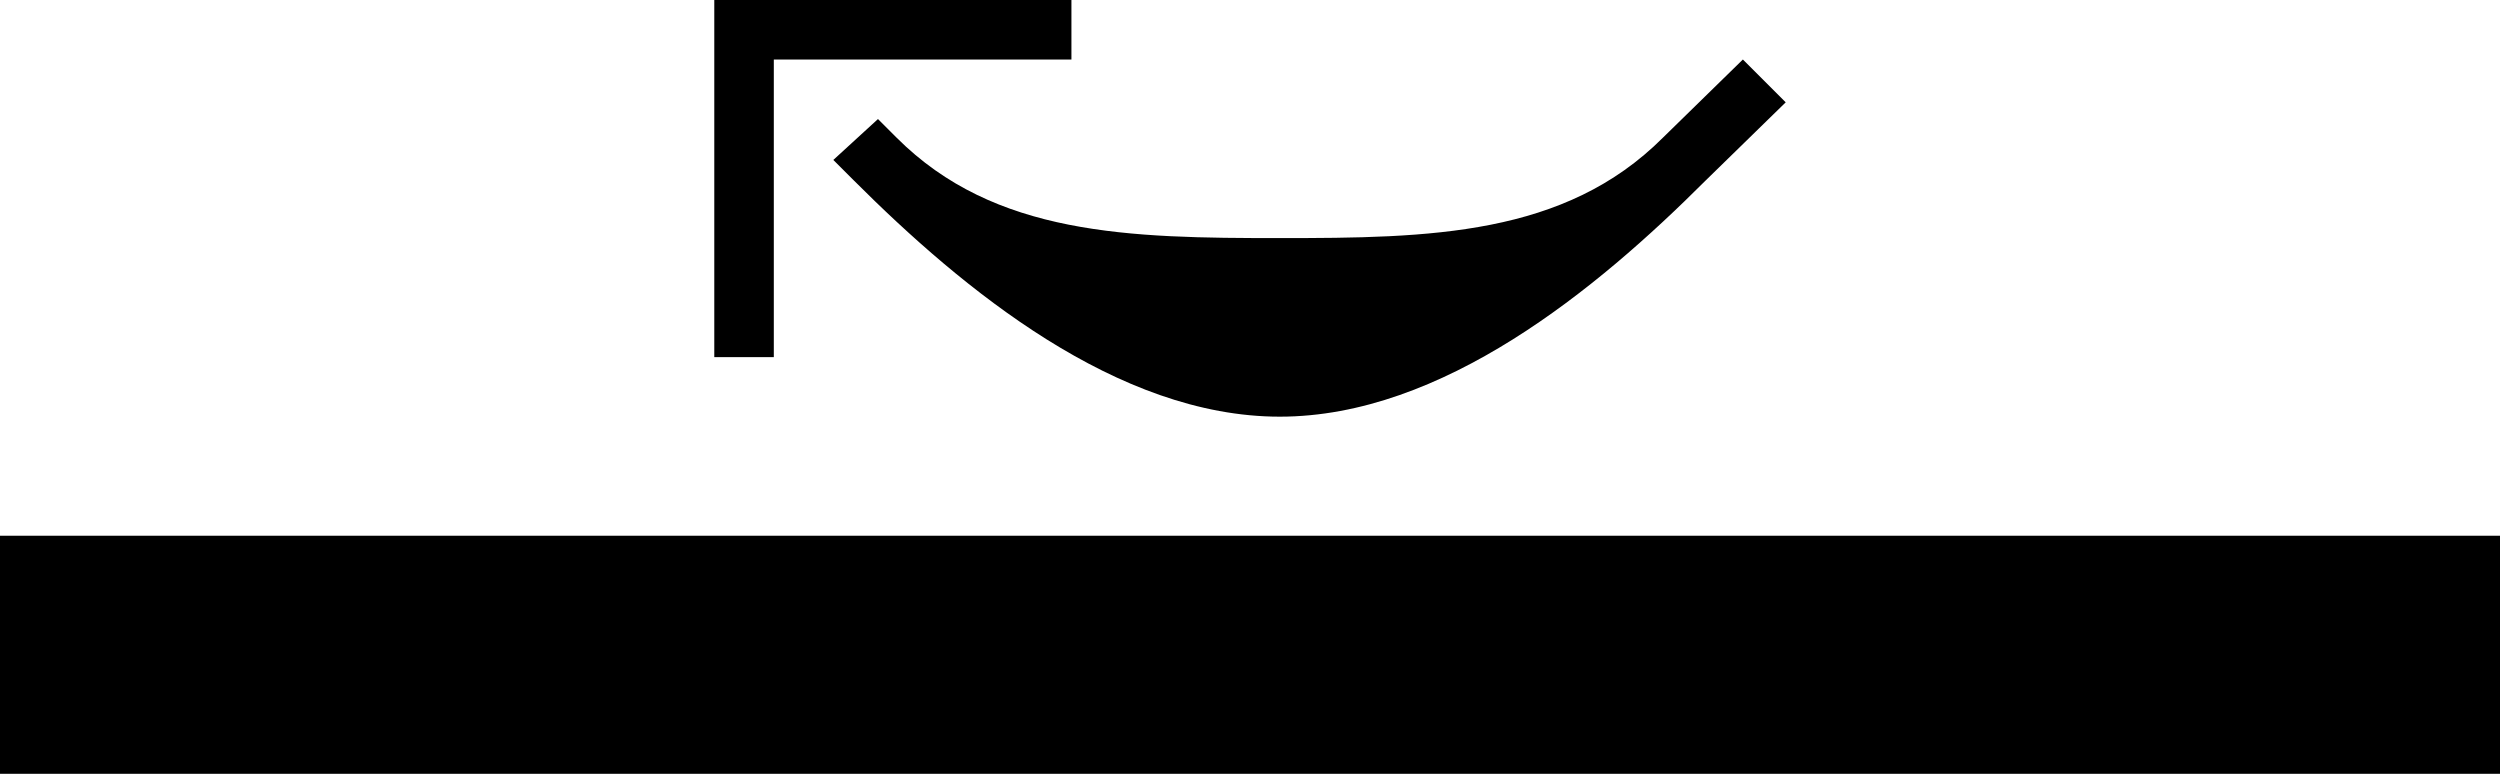 <svg xmlns="http://www.w3.org/2000/svg" version="1.0" width="42" height="13"><path d="M42 9H0v4h42V9zM12 6V0h6v1h-5v5h-1z"/><path d="M29.281 1l.719.719-1.344 1.312C26.824 4.864 24.228 7 21.5 7c-2.728 0-5.324-2.136-7.156-3.969L14 2.687 14.75 2l.313.313C16.712 3.962 18.98 4 21.5 4c2.52 0 4.786-.036 6.438-1.688L29.28 1z"/></svg>